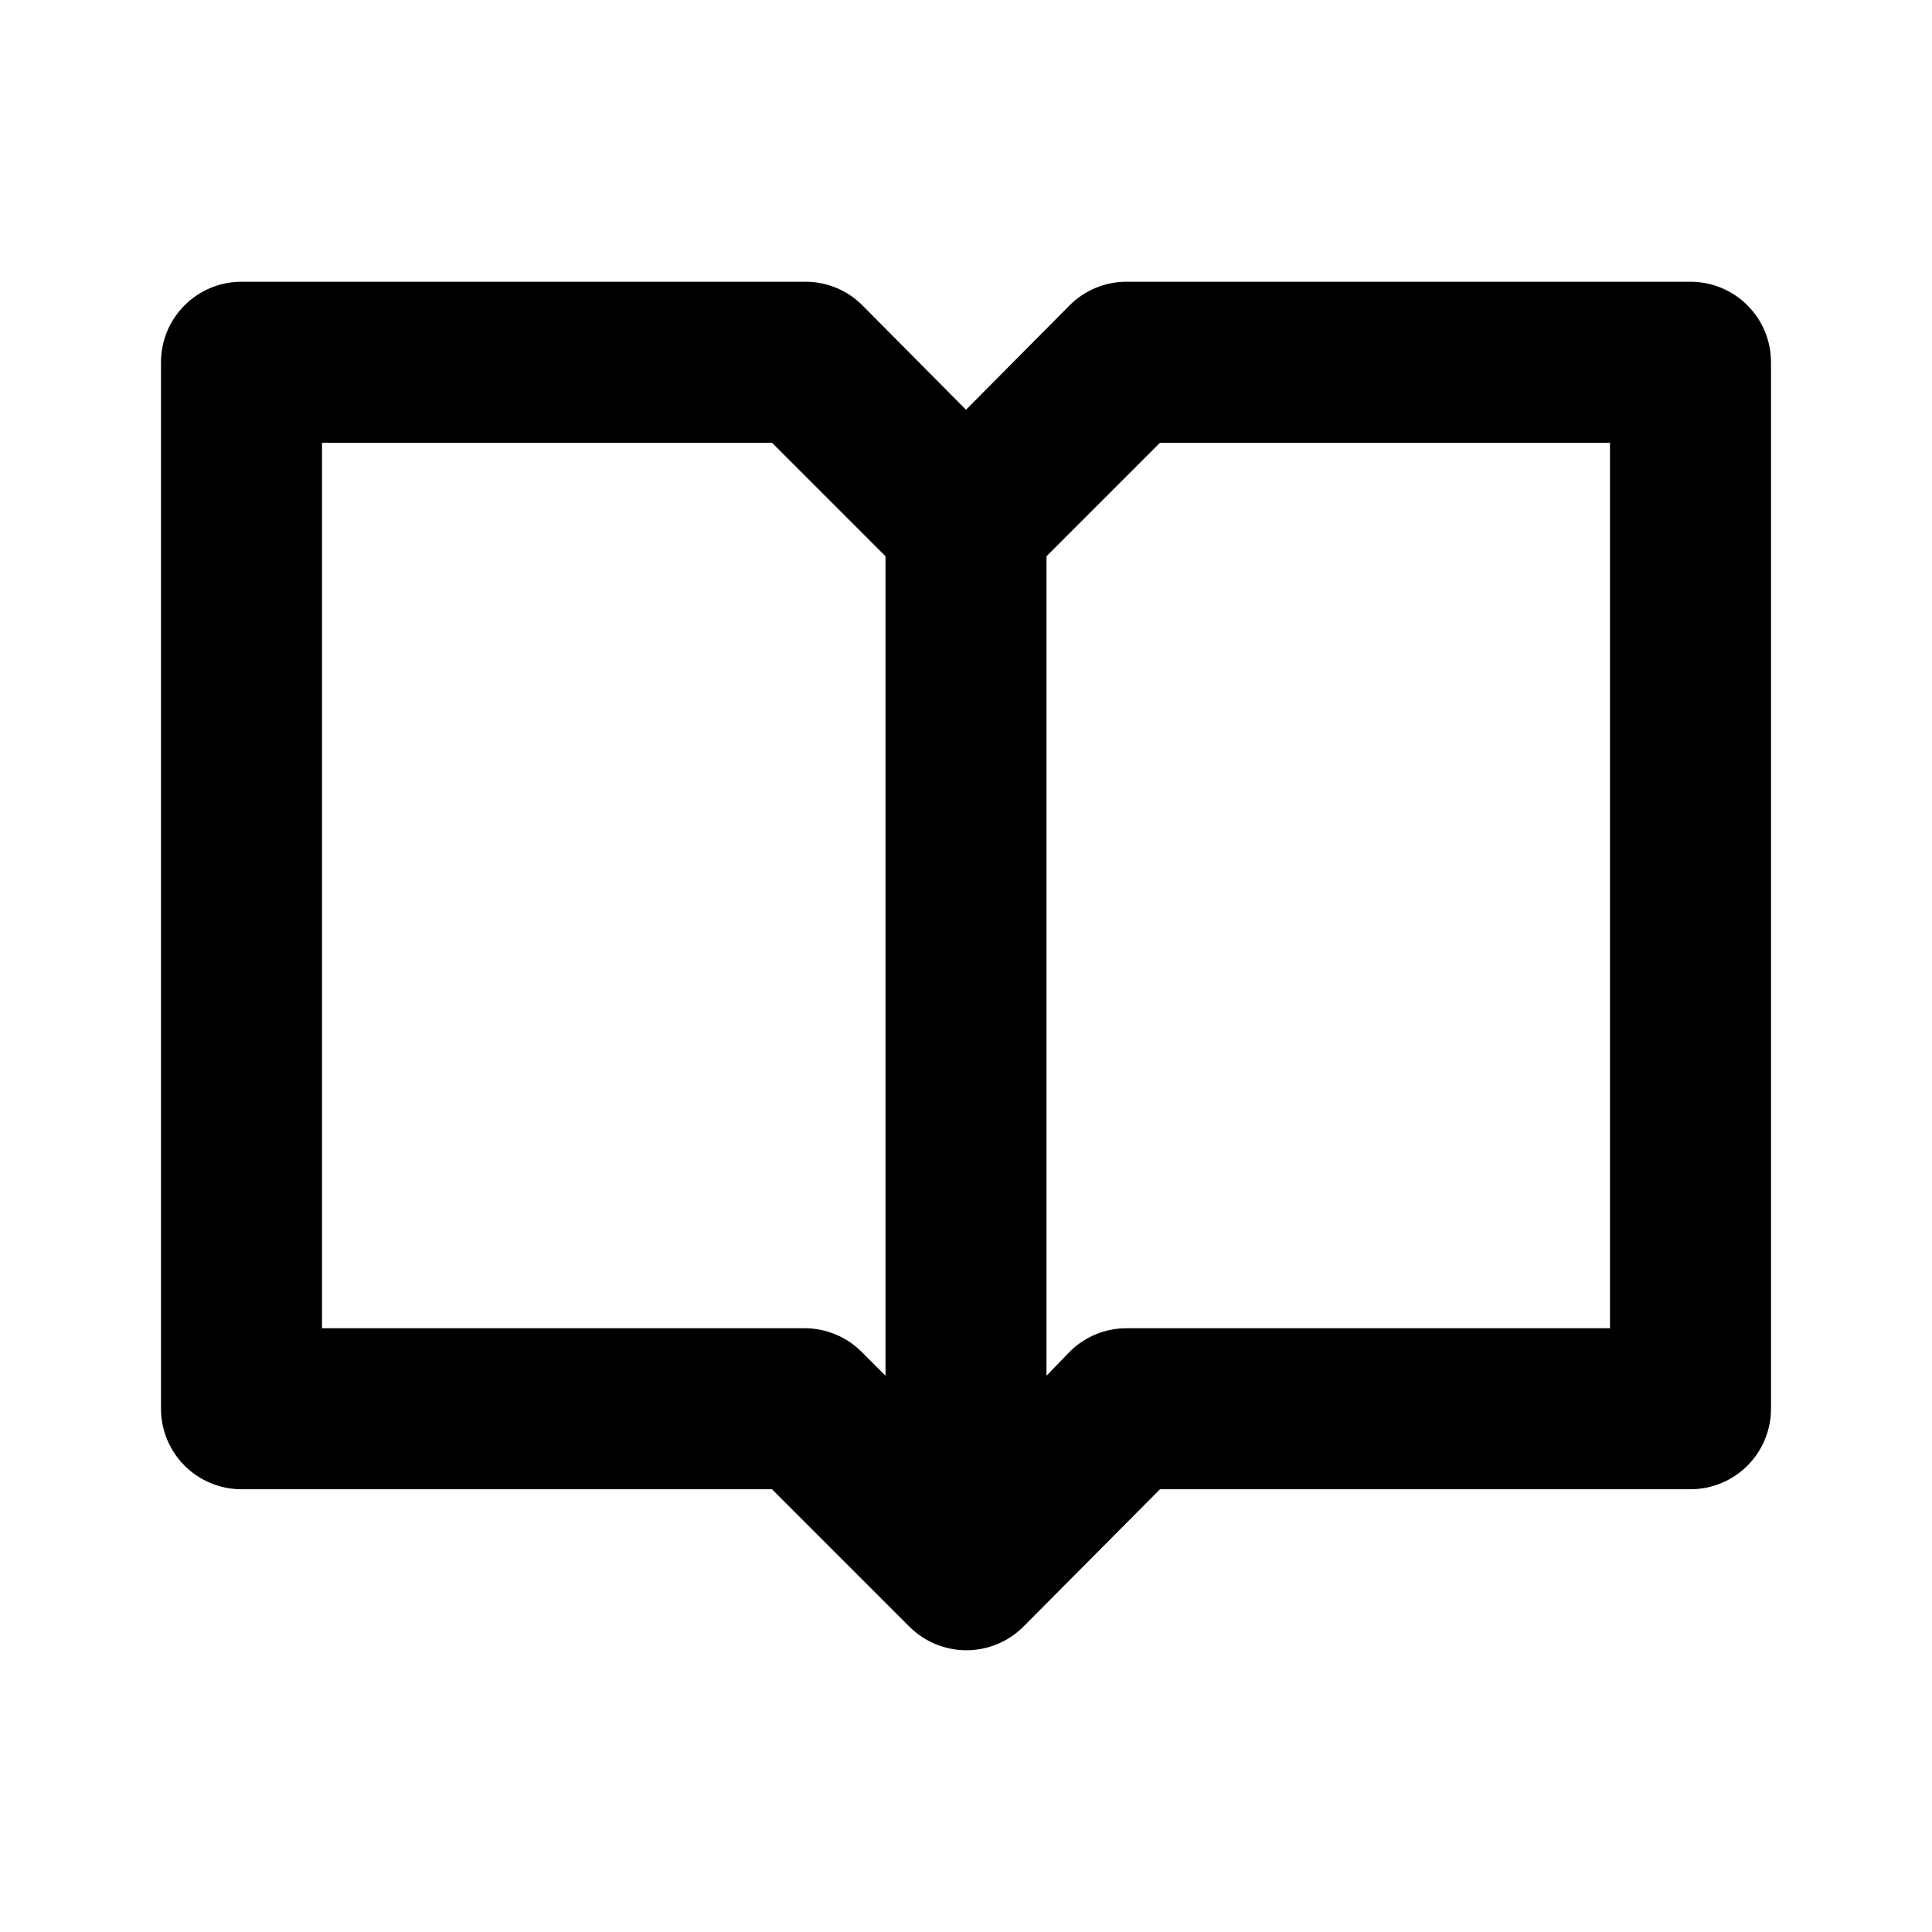 <svg width="24" height="24" viewBox="0 0 24 24" xmlns="http://www.w3.org/2000/svg"><path d="M21,3.5 L14,3.5 C13.868,3.499 13.738,3.524 13.616,3.574 C13.494,3.624 13.383,3.697 13.29,3.79 L12,5.09 L10.71,3.79 C10.617,3.697 10.506,3.624 10.384,3.574 C10.262,3.524 10.132,3.499 10,3.5 L3,3.5 C2.735,3.5 2.48,3.605 2.293,3.793 C2.105,3.98 2,4.234 2,4.5 L2,17.5 C2,17.765 2.105,18.019 2.293,18.207 C2.48,18.394 2.735,18.5 3,18.5 L9.59,18.5 L11.3,20.21 C11.487,20.396 11.741,20.5 12.005,20.5 C12.269,20.5 12.523,20.396 12.71,20.21 L14.41,18.5 L21,18.5 C21.265,18.5 21.52,18.394 21.707,18.207 C21.895,18.019 22,17.765 22,17.5 L22,4.5 C22,4.234 21.895,3.98 21.707,3.793 C21.52,3.605 21.265,3.5 21,3.5 Z M10,16.5 L4,16.5 L4,5.5 L9.59,5.5 L11,6.91 L11,17.09 L10.71,16.8 C10.617,16.705 10.507,16.63 10.385,16.579 C10.263,16.527 10.132,16.5 10,16.5 Z M20,16.5 L14,16.5 C13.868,16.499 13.738,16.524 13.616,16.574 C13.494,16.624 13.383,16.697 13.29,16.79 L13,17.09 L13,6.91 L14.41,5.5 L20,5.5 L20,16.5 Z"/></svg>